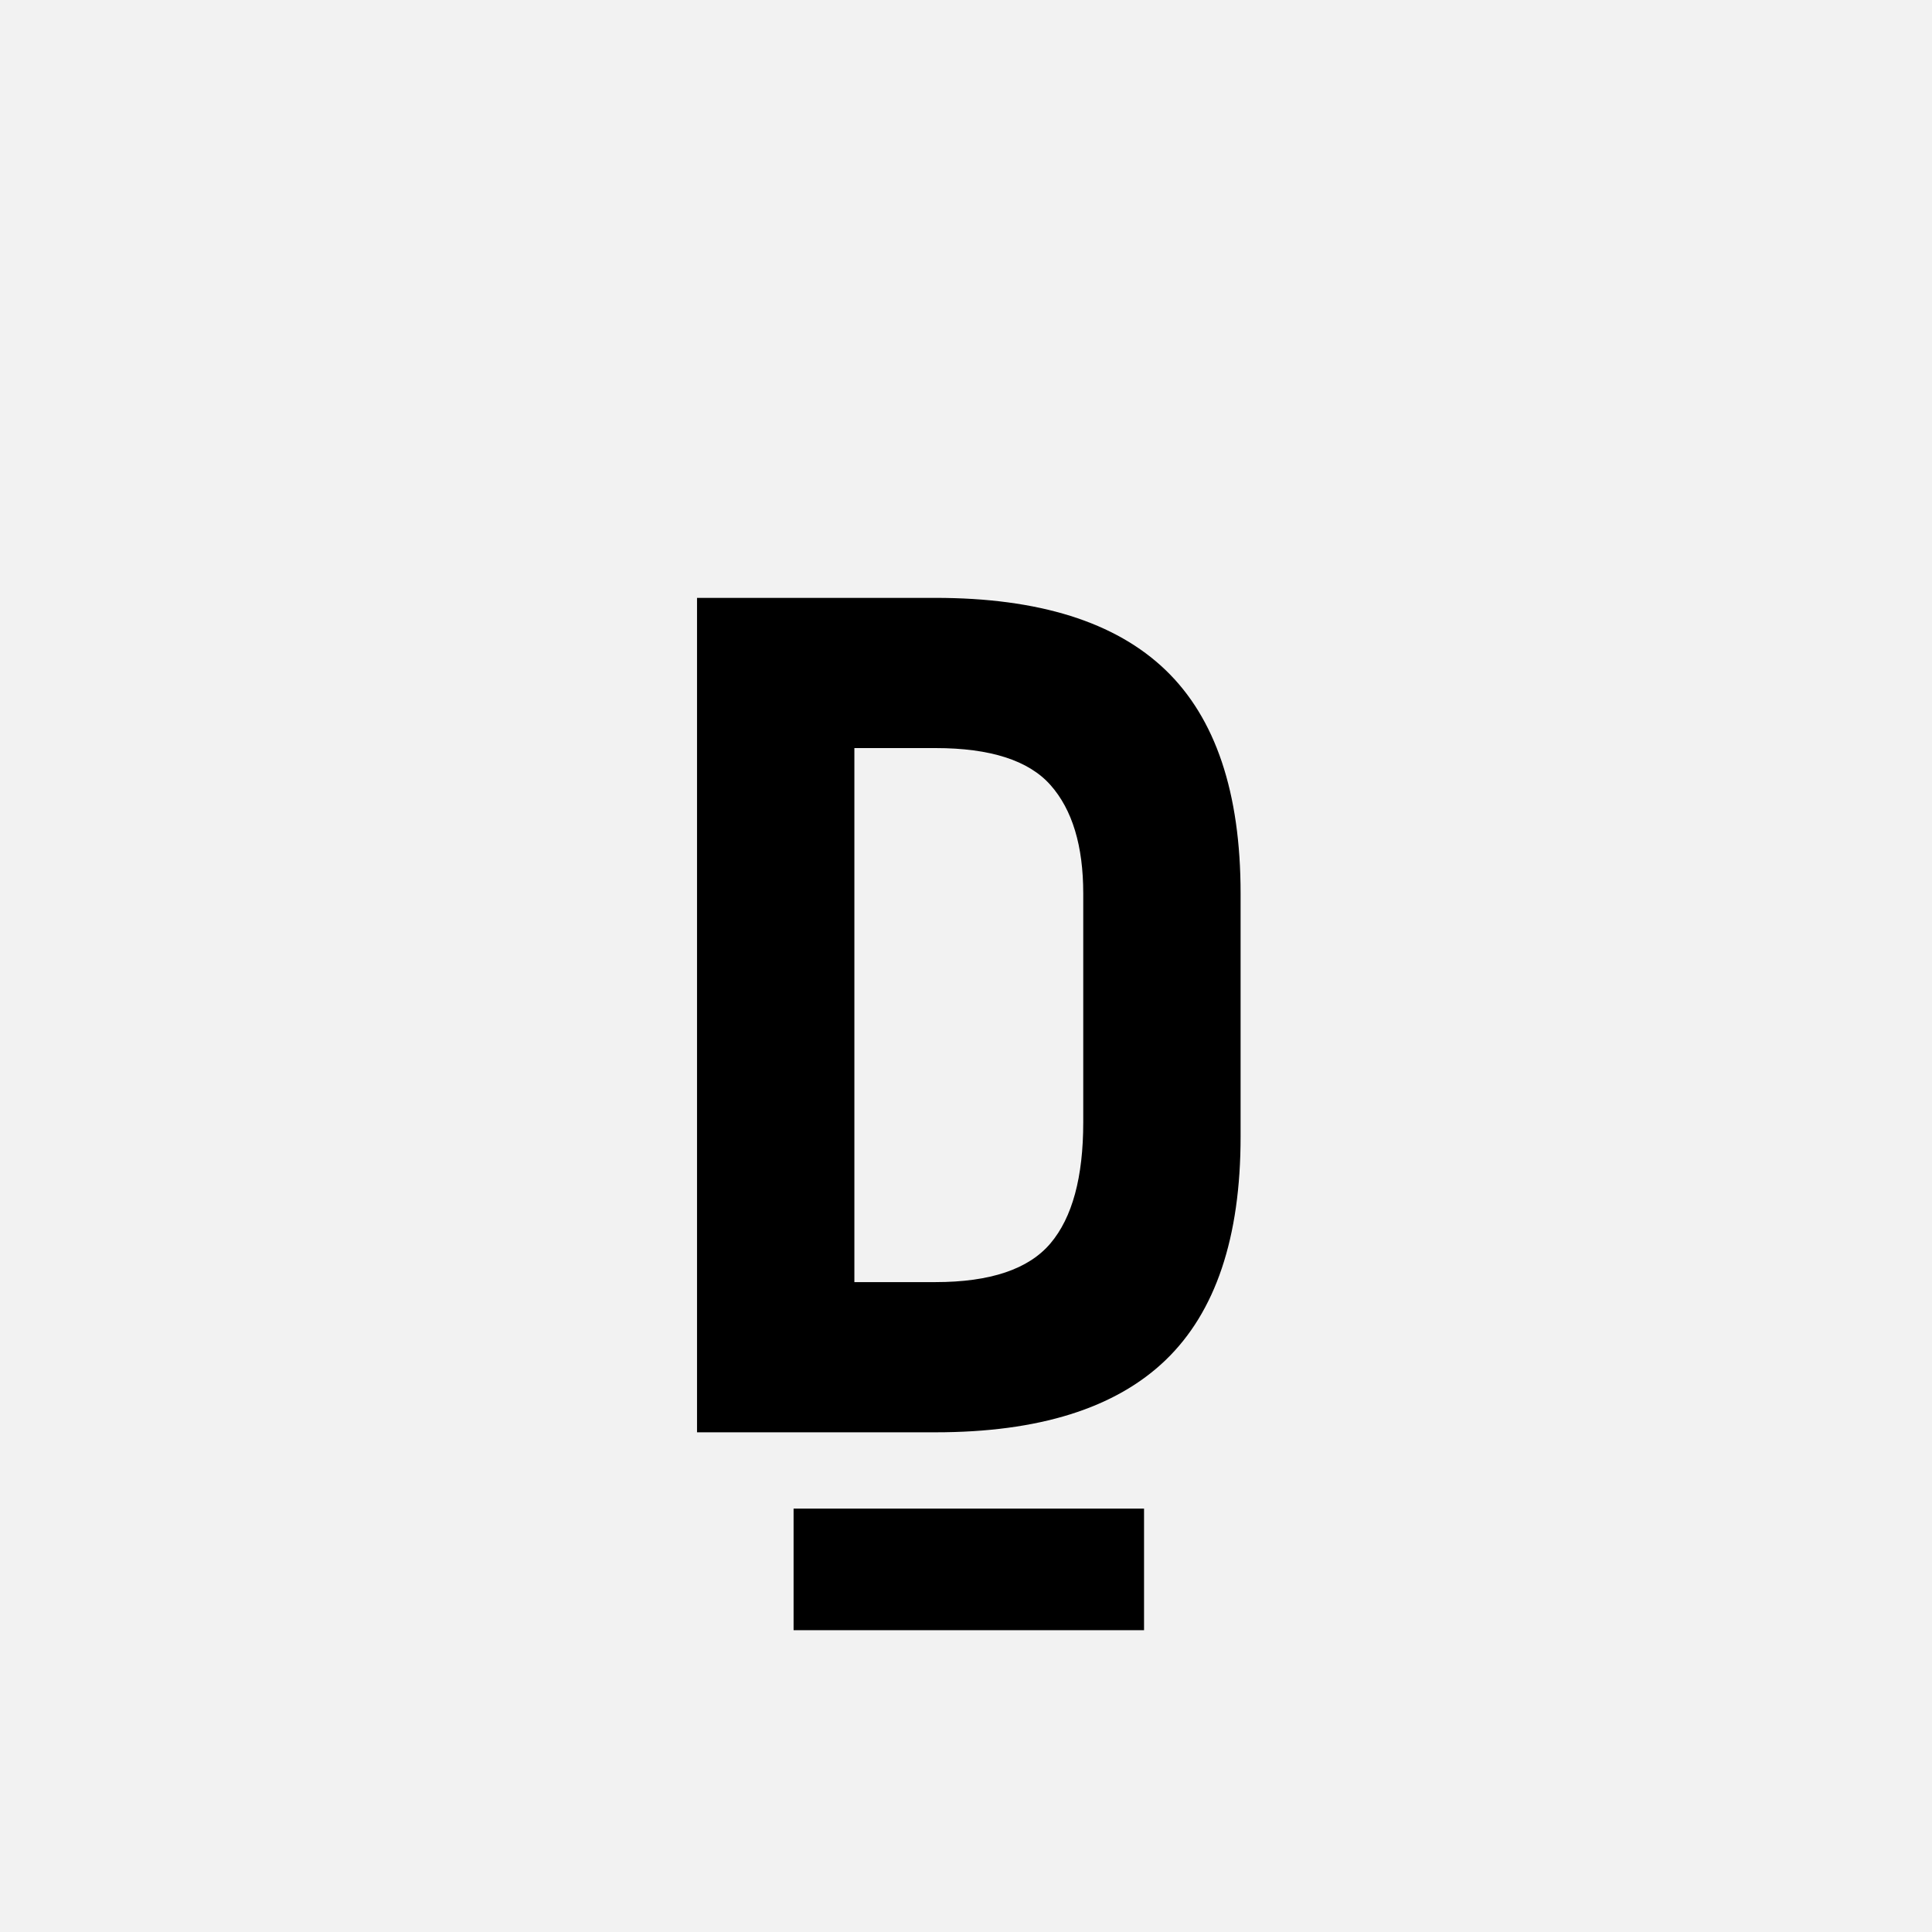 <?xml version="1.0" encoding="UTF-8"?>
<svg width="1000" height="1000" viewBox="0 0 1000 1000" version="1.1" xmlns="http://www.w3.org/2000/svg" xmlns:xlink="http://www.w3.org/1999/xlink">
 <rect x="0" y="0" width="1000" height="1000" fill="#808080" stroke="none"/>
 <path d="M0,0 l1000,0 l0,1000 l-1000,0 Z M0,0" fill="rgb(242,242,242)" transform="matrix(1,0,0,-1,0,1000)"/>
 <path d="M82,700 l200,0 c86.67,0,151,-20.17,193,-60.5 c42,-40.33,63,-102.83,63,-187.5 l0,-204 c0,-84.67,-21,-147.17,-63,-187.5 c-42,-40.33,-106.33,-60.5,-193,-60.5 l-200,0 Z M282,126 c46,0,78.17,10.83,96.5,32.5 c18.33,21.67,27.5,55.5,27.5,101.5 l0,192 c0,40,-9.17,70.33,-27.5,91 c-18.33,20.67,-50.5,31,-96.5,31 l-68,0 l0,-448 Z M457,-166 l-294,0 l0,102 l294,0 Z M457,-166" fill="rgb(0,0,0)" transform="matrix(0.617,0.0,0.0,-0.617,310.185,741.358)"/>
</svg>